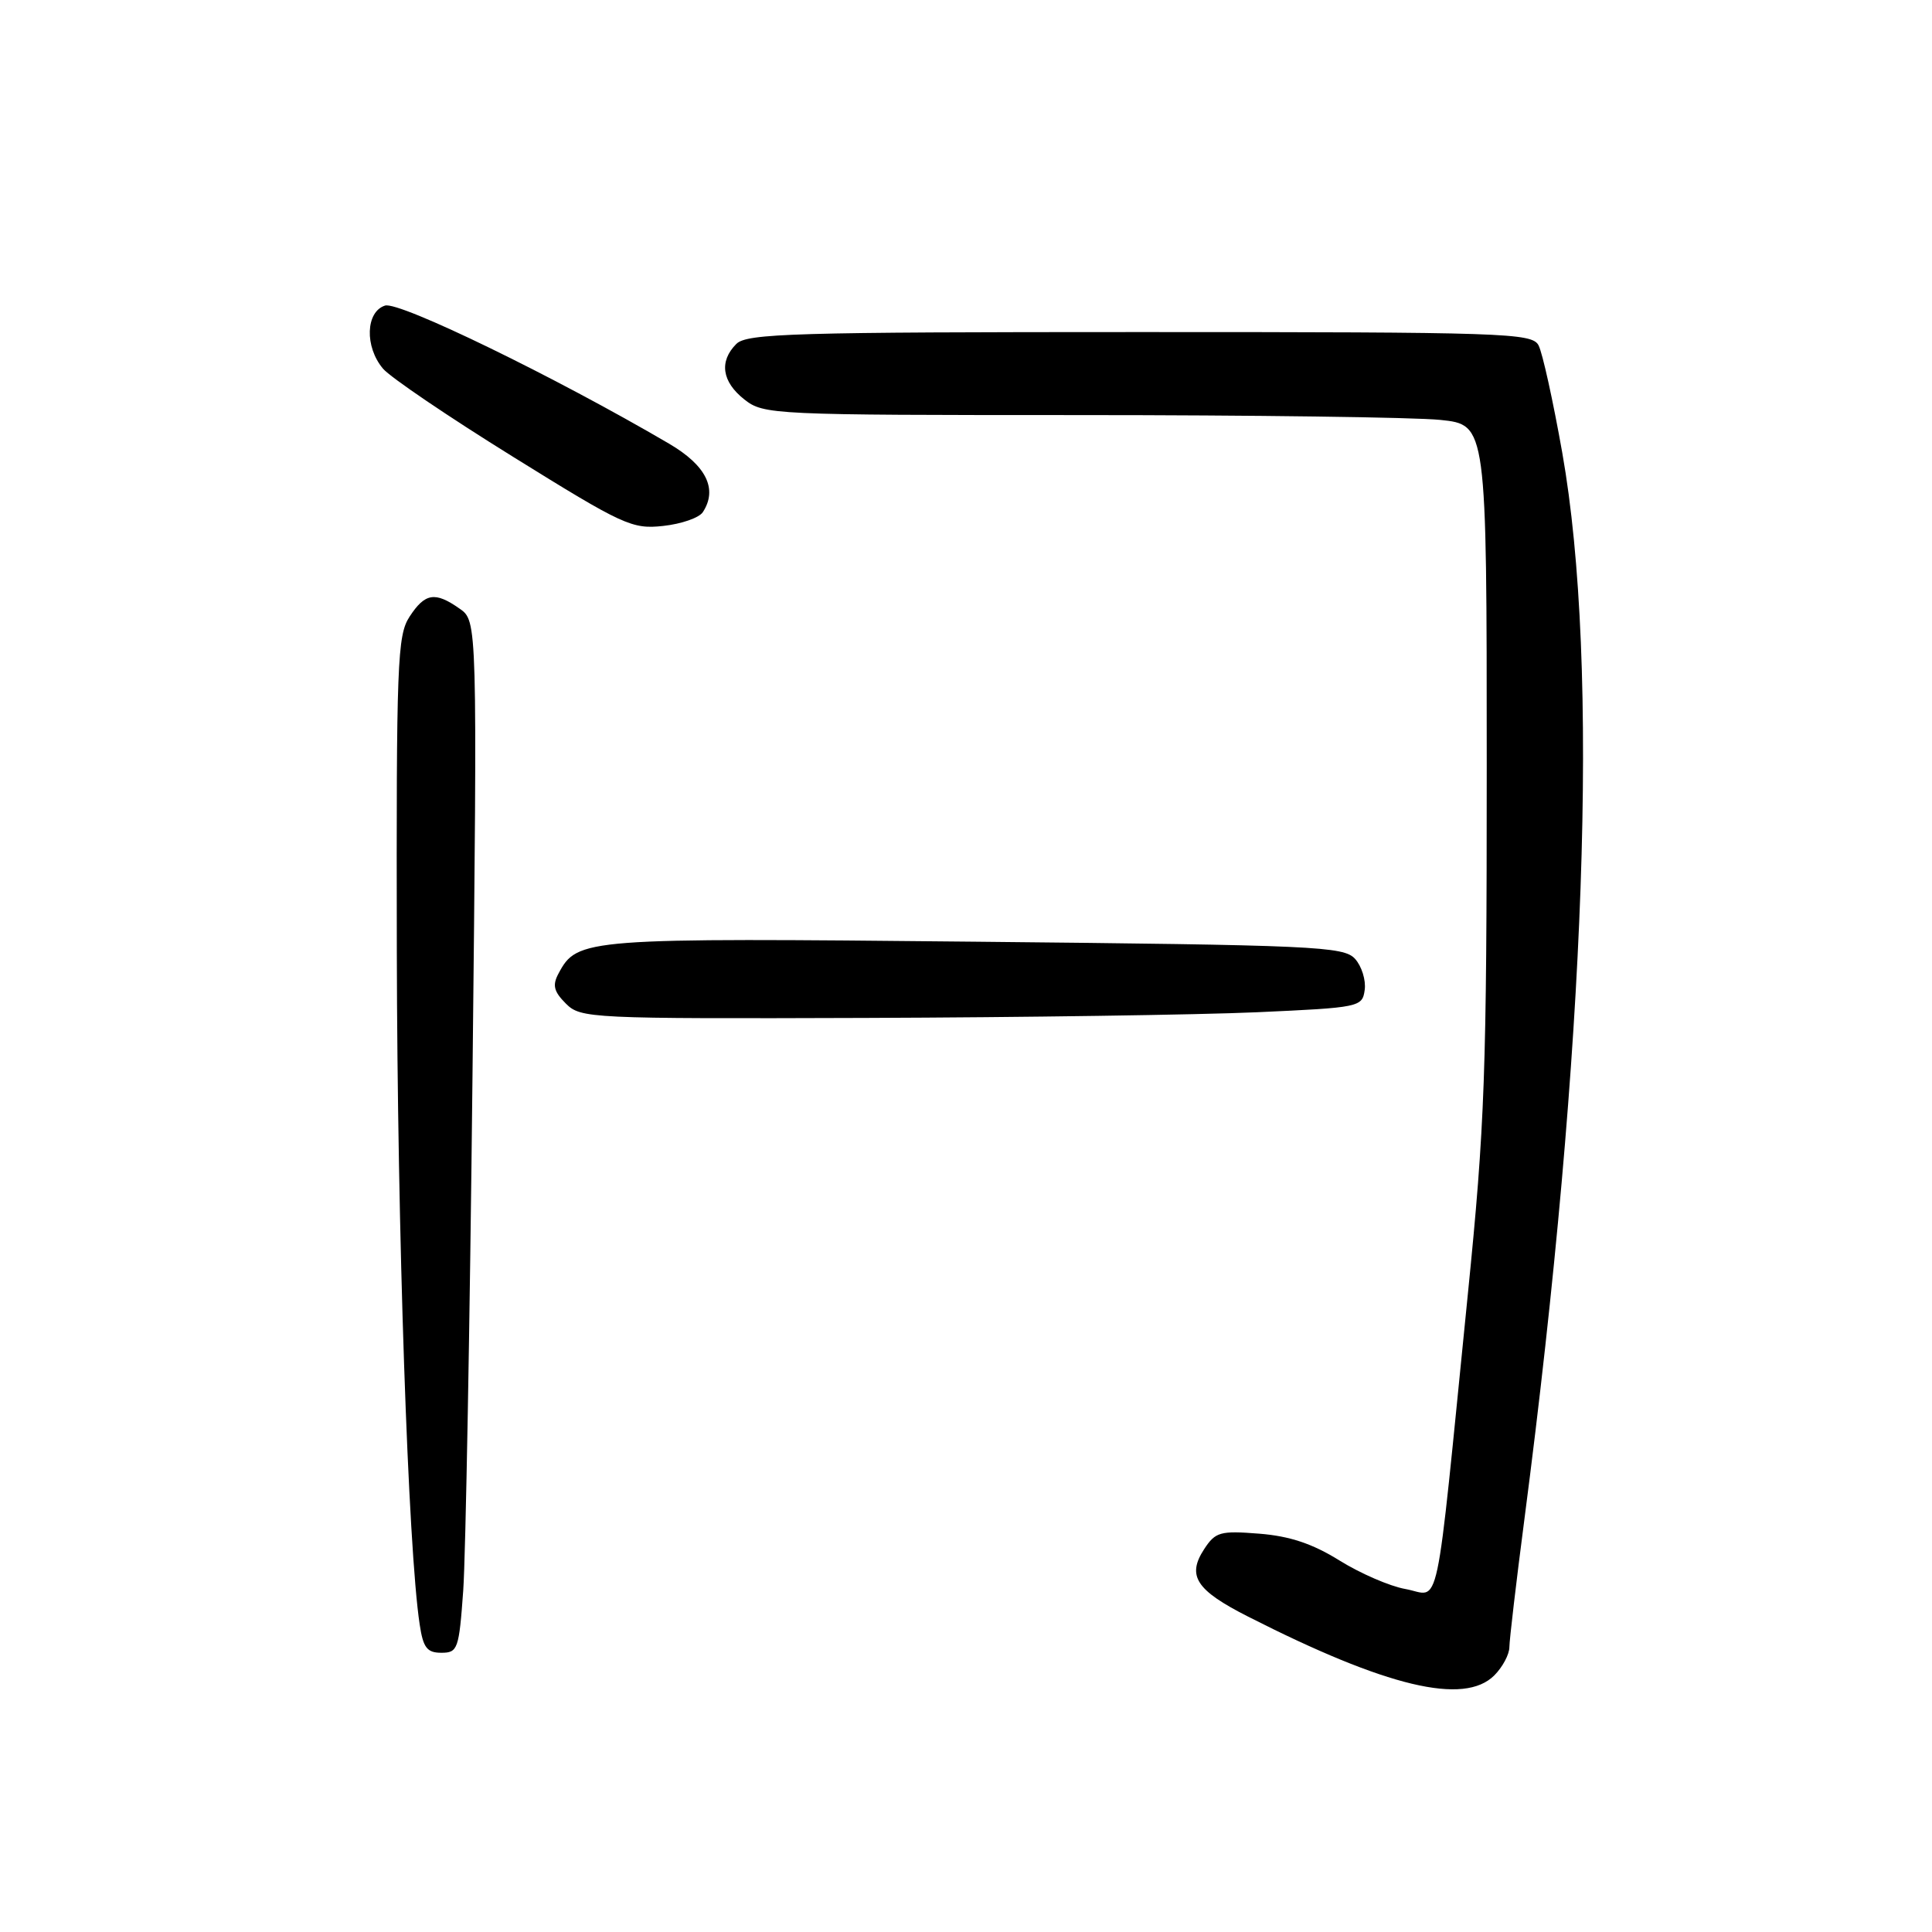 <?xml version="1.0" encoding="UTF-8" standalone="no"?>
<!DOCTYPE svg PUBLIC "-//W3C//DTD SVG 1.1//EN" "http://www.w3.org/Graphics/SVG/1.1/DTD/svg11.dtd" >
<svg xmlns="http://www.w3.org/2000/svg" xmlns:xlink="http://www.w3.org/1999/xlink" version="1.1" viewBox="0 0 256 256">
 <g >
 <path fill="currentColor"
d=" M 198.00 222.00 C 199.10 220.90 200.00 219.21 200.00 218.25 C 200.01 217.29 200.90 209.67 201.99 201.32 C 210.18 138.48 211.97 88.12 207.01 60.00 C 205.79 53.12 204.38 46.71 203.86 45.75 C 202.99 44.12 199.44 44.00 151.04 44.00 C 105.19 44.00 98.96 44.18 97.57 45.57 C 95.26 47.88 95.65 50.58 98.63 52.93 C 101.20 54.95 102.30 55.00 142.99 55.00 C 165.93 55.00 187.47 55.29 190.85 55.64 C 197.00 56.28 197.00 56.28 197.00 101.45 C 197.00 142.35 196.76 148.96 194.49 171.55 C 190.07 215.54 190.95 211.39 186.21 210.55 C 184.17 210.19 180.25 208.49 177.50 206.78 C 173.92 204.55 170.90 203.54 166.85 203.22 C 161.69 202.81 161.05 202.99 159.57 205.25 C 157.24 208.81 158.46 210.70 165.38 214.21 C 183.75 223.55 194.01 225.99 198.00 222.00 Z  M 61.38 210.75 C 61.70 206.21 62.26 175.45 62.61 142.40 C 63.25 82.29 63.25 82.29 60.90 80.65 C 57.65 78.36 56.32 78.57 54.27 81.71 C 52.64 84.20 52.51 87.79 52.58 125.96 C 52.65 163.21 54.07 205.12 55.61 215.25 C 56.07 218.33 56.58 219.00 58.48 219.00 C 60.66 219.00 60.82 218.53 61.38 210.75 Z  M 166.50 134.13 C 180.19 133.51 180.51 133.45 180.83 131.17 C 181.01 129.88 180.43 128.03 179.55 127.05 C 178.05 125.40 174.34 125.23 129.22 124.78 C 77.38 124.26 76.50 124.32 74.01 128.99 C 73.17 130.54 73.38 131.38 74.98 132.98 C 76.94 134.94 78.11 135.00 114.75 134.88 C 135.51 134.81 158.80 134.47 166.50 134.13 Z  M 93.13 67.86 C 95.13 64.80 93.58 61.67 88.64 58.78 C 73.54 49.93 52.90 39.90 51.02 40.49 C 48.45 41.31 48.30 45.95 50.75 48.85 C 51.71 49.99 59.47 55.25 68.00 60.54 C 82.60 69.61 83.75 70.14 87.87 69.69 C 90.28 69.43 92.65 68.61 93.13 67.86 Z "/>
</g>
</svg>